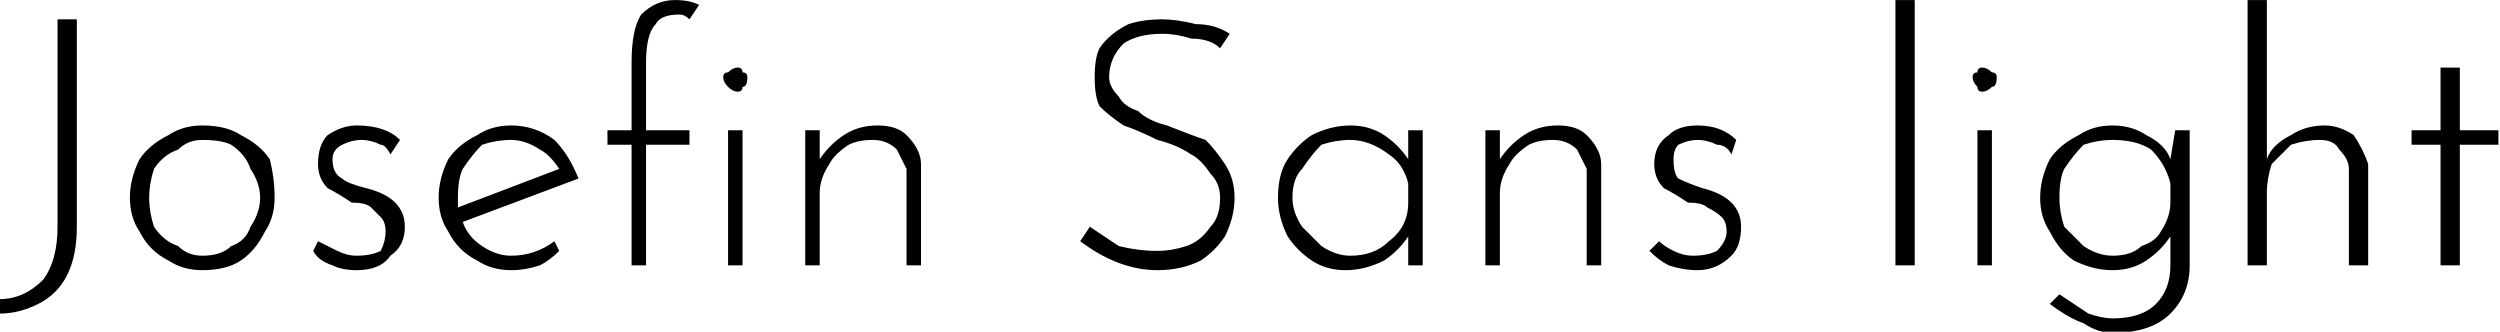 <svg xmlns="http://www.w3.org/2000/svg" viewBox="0.072 44.992 518.256 68.76"><path d="M16 92Q16 98 14 102Q12 106 8 108Q4 110 0 110L0 110L0 107Q5 107 9 103Q12 99 12 92L12 92L12 49L16 49L16 92ZM27 86Q27 82 29 78Q31 75 35 73Q38 71 42 71L42 71Q47 71 50 73Q54 75 56 78Q57 82 57 86L57 86Q57 90 55 93Q53 97 50 99Q47 101 42 101L42 101Q38 101 35 99Q31 97 29 93Q27 90 27 86L27 86ZM31 86Q31 89 32 92Q34 95 37 96Q39 98 42 98L42 98Q46 98 48 96Q51 95 52 92Q54 89 54 86L54 86Q54 83 52 80Q51 77 48 75Q46 74 42 74L42 74Q39 74 37 76Q34 77 32 80Q31 83 31 86L31 86ZM74 101Q71 101 69 100Q66 99 65 97L65 97L66 95Q68 96 70 97Q72 98 74 98L74 98Q77 98 79 97Q80 95 80 93L80 93Q80 91 79 90Q78 89 77 88Q76 87 73 87L73 87Q70 85 68 84Q66 82 66 79L66 79Q66 75 68 73Q71 71 74 71L74 71Q80 71 83 74L83 74L81 77Q80 75 79 75Q77 74 75 74L75 74Q73 74 71 75Q69 76 69 78L69 78Q69 81 71 82Q72 83 76 84L76 84Q80 85 82 87Q84 89 84 92L84 92Q84 96 81 98Q79 101 74 101L74 101ZM106 98Q111 98 115 95L115 95L116 97Q114 99 112 100Q109 101 106 101L106 101Q102 101 99 99Q95 97 93 93Q91 90 91 86L91 86Q91 82 93 78Q95 75 99 73Q102 71 106 71L106 71Q111 71 115 74Q118 77 120 82L120 82L96 91Q97 94 100 96Q103 98 106 98L106 98ZM106 74Q103 74 100 75Q98 77 96 80Q95 82 95 86L95 86Q95 87 95 88L95 88L116 80Q114 77 112 76Q109 74 106 74L106 74ZM131 100L131 75L126 75L126 72L131 72L131 58Q131 51 133 48Q136 45 140 45L140 45Q143 45 145 46L145 46L143 49Q142 48 141 48L141 48Q137 48 136 50Q134 52 134 58L134 58L134 72L143 72L143 75L134 75L134 100L131 100ZM150 61Q150 60 151 60Q152 59 153 59L153 59Q154 59 154 60Q155 60 155 61L155 61Q155 63 154 63Q154 64 153 64L153 64Q152 64 151 63Q150 62 150 61L150 61ZM151 72L154 72L154 100L151 100L151 72ZM182 71Q186 71 188 73Q191 76 191 79L191 79L191 100L188 100L188 80Q187 78 186 76Q184 74 181 74L181 74Q178 74 176 75Q173 77 172 79Q170 82 170 85L170 85L170 100L167 100L167 72L170 72L170 78Q172 75 175 73Q178 71 182 71L182 71ZM253 55Q251 53 247 53Q244 52 241 52L241 52Q236 52 233 54Q230 57 230 61L230 61Q230 63 232 65Q233 67 236 68Q238 70 242 71L242 71Q247 73 250 74Q252 76 254 79Q256 82 256 86L256 86Q256 90 254 94Q252 97 249 99Q245 101 240 101L240 101Q232 101 224 95L224 95L226 92Q229 94 232 96Q236 97 240 97L240 97Q243 97 246 96Q249 95 251 92Q253 90 253 86L253 86Q253 83 251 81Q249 78 247 77Q244 75 240 74L240 74Q236 72 233 71Q230 69 228 67Q227 65 227 61L227 61Q227 57 228 55Q230 52 234 50Q237 49 241 49L241 49Q244 49 248 50Q252 50 255 52L255 52L253 55ZM292 72L295 72L295 100L292 100L292 94Q290 97 287 99Q283 101 279 101L279 101Q275 101 272 99Q269 97 267 94Q265 90 265 86L265 86Q265 81 267 78Q269 75 272 73Q276 71 280 71L280 71Q284 71 287 73Q290 75 292 78L292 78L292 72ZM280 98Q285 98 288 95Q292 92 292 87L292 87L292 83Q291 79 288 77Q284 74 280 74L280 74Q277 74 274 75Q272 77 270 80Q268 82 268 86L268 86Q268 89 270 92Q272 94 274 96Q277 98 280 98L280 98ZM323 71Q327 71 329 73Q332 76 332 79L332 79L332 100L329 100L329 80Q328 78 327 76Q325 74 322 74L322 74Q319 74 317 75Q314 77 313 79Q311 82 311 85L311 85L311 100L308 100L308 72L311 72L311 78Q313 75 316 73Q319 71 323 71L323 71ZM352 101Q349 101 346 100Q344 99 342 97L342 97L344 95Q345 96 347 97Q349 98 351 98L351 98Q354 98 356 97Q358 95 358 93L358 93Q358 91 357 90Q356 89 354 88Q353 87 350 87L350 87Q347 85 345 84Q343 82 343 79L343 79Q343 75 346 73Q348 71 352 71L352 71Q357 71 360 74L360 74L359 77Q358 75 356 75Q354 74 352 74L352 74Q350 74 348 75Q347 76 347 78L347 78Q347 81 348 82Q350 83 353 84L353 84Q357 85 359 87Q361 89 361 92L361 92Q361 96 359 98Q356 101 352 101L352 101ZM393 45L397 45L397 100L393 100L393 45ZM410 72L413 72L413 100L410 100L410 72ZM409 61Q409 60 410 60Q410 59 411 59L411 59Q412 59 413 60Q414 60 414 61L414 61Q414 63 413 63Q412 64 411 64L411 64Q410 64 410 63Q409 62 409 61L409 61ZM451 72L454 72L454 100Q454 106 450 110Q446 114 438 114L438 114Q435 114 432 112Q429 111 425 108L425 108L427 106Q430 108 433 110Q436 111 438 111L438 111Q444 111 447 108Q450 105 450 100L450 100L450 94Q448 97 445 99Q442 101 438 101L438 101Q434 101 430 99Q427 97 425 93Q423 90 423 86L423 86Q423 82 425 78Q427 75 431 73Q434 71 438 71L438 71Q442 71 445 73Q449 75 450 78L450 78L451 72ZM438 98Q442 98 444 96Q447 95 448 93Q450 90 450 87L450 87L450 83Q449 79 446 76Q443 74 438 74L438 74Q435 74 432 75Q430 77 428 80Q427 82 427 86L427 86Q427 89 428 92Q430 94 432 96Q435 98 438 98L438 98ZM482 71Q485 71 488 73Q490 76 491 79L491 79L491 100L487 100L487 80Q487 78 485 76Q484 74 481 74L481 74Q478 74 475 75Q473 77 471 79Q470 82 470 85L470 85L470 100L466 100L466 45L470 45L470 78Q471 75 475 73Q478 71 482 71L482 71ZM506 59L510 59L510 72L518 72L518 75L510 75L510 100L506 100L506 75L500 75L500 72L506 72L506 59Z"/></svg>